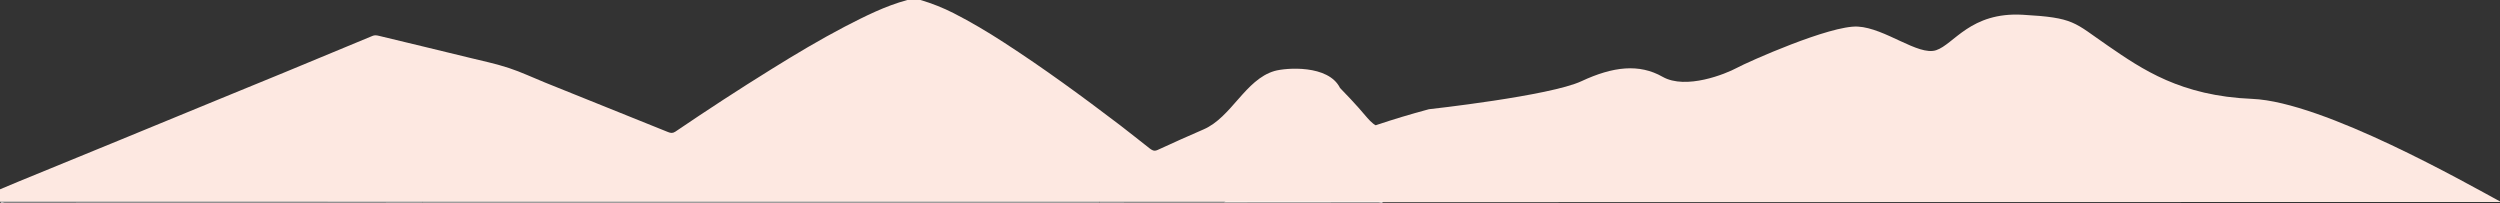 <?xml version="1.0" encoding="utf-8"?>
<!-- Generator: Adobe Illustrator 19.0.0, SVG Export Plug-In . SVG Version: 6.00 Build 0)  -->
<svg version="1.1" id="Layer_1" xmlns="http://www.w3.org/2000/svg" xmlns:xlink="http://www.w3.org/1999/xlink" x="0px" y="0px"
	 viewBox="0 0 2728.3 221.7" style="enable-background:new 0 0 2728.3 221.7;" xml:space="preserve">
<rect x="0" y="0" width="2728.3" height="221.7" fill="#333333" stroke="none"/>
<style type="text/css">
	.st0{opacity:0.73;fill:#FFFFFF;}
	.st1{fill:#FDE8E1;}
	.st2{fill:#FEFAF8;}
	.st3{fill:#FEFBFA;}
	.st4{fill:#FEF8F7;}
</style>
<path class="st0" d="M5724.9-5244.7c0,2.4,0,4.8,0,8.5c-1.8-1.5-4.4-2.9-4.2-3.6c0.6-2,2.2-3.7,3.4-5.6
	C5724.3-5245.2,5724.6-5244.9,5724.9-5244.7z"/>
<path class="st1" d="M1559.4,119.2c0,0,132-14.5,166.5-30.6s63-19.3,88.5-4.8c25.5,14.5,69-3.2,81-9.7s102-46.7,132-45.1
	c30,1.6,66,32.2,85.5,25.8s37.5-41.9,94.5-38.7c57,3.2,55.5,8.1,93,33.8c37.5,25.8,79.5,54.8,157.5,58s235.5,93.1,271.5,112.5
	l-1393.4,0.3C1335.9,220.7,1397.4,162.7,1559.4,119.2z"/>
<g id="JXmrfP.tif_2_">
	<g>
		<path class="st1" d="M0,219.9c0-4.4,0-8.8,0-13.3c6.8-2.8,13.6-5.7,20.3-8.5c36.4-14.9,72.7-29.7,109.1-44.7
			c35.3-14.5,70.6-29.1,106-43.6c24.6-10.1,49.3-20.2,73.9-30.3c32.4-13.4,64.8-26.8,97.2-40.3c2.3-1,4.6-0.7,7-0.1
			c32.9,8,65.9,15.8,98.8,23.9c14.4,3.5,29,6.6,43,11.2c13.4,4.4,26.2,10.5,39.3,15.8c44.8,18,89.6,36,134.4,54.1
			c3,1.2,5.1,1.5,8-0.4c34.5-23.4,69.4-46.2,104.9-68.2c26.2-16.3,52.7-32.1,80-46.4C944,17.7,966.1,6.5,990.2,0c4.8,0,9.6,0,14.4,0
			c12.5,3.7,24.6,8.5,36.2,14.4c18.8,9.6,37,20.4,54.7,31.9c43.6,28.2,85.5,58.9,126.8,90.3c10.8,8.2,21.3,16.8,32,25.1
			c2.6,2,5,3.8,8.9,2c16.7-7.7,33.4-15.2,50.3-22.5c30.5-13.2,45.4-54.3,77.3-63.7c12.4-3.6,58.9-7.2,71.6,18.5
			c37.4,38.4,26.1,32.9,47.2,46.6c0,25.8,0,51.6,0,77.4c-103.1,0-206.3,0-309.4,0c-246.4,0-492.9,0-739.3,0
			C307.2,219.9,153.6,219.9,0,219.9z"/>
		<path class="st2" d="M460.8,219.9c246.4,0,492.9,0,739.3,0c0,0.4,0,0.7,0,1.1c-246.4,0-492.9,0-739.3,0
			C460.8,220.7,460.8,220.3,460.8,219.9z"/>
		<path class="st3" d="M460.8,219.9c0,0.4,0,0.7,0,1.1c-152,0-303.9,0-455.9-0.1c-1.6,0-3.7,1.3-5-1
			C153.6,219.9,307.2,219.9,460.8,219.9z"/>
		<path class="st4" d="M1200.2,221c0-0.4,0-0.7,0-1.1c103.1,0,206.3,0,309.4,0c-1.2,2.3-3.4,1-5,1C1403.2,221,1301.7,221,1200.2,221
			z"/>
	</g>
</g>
</svg>
